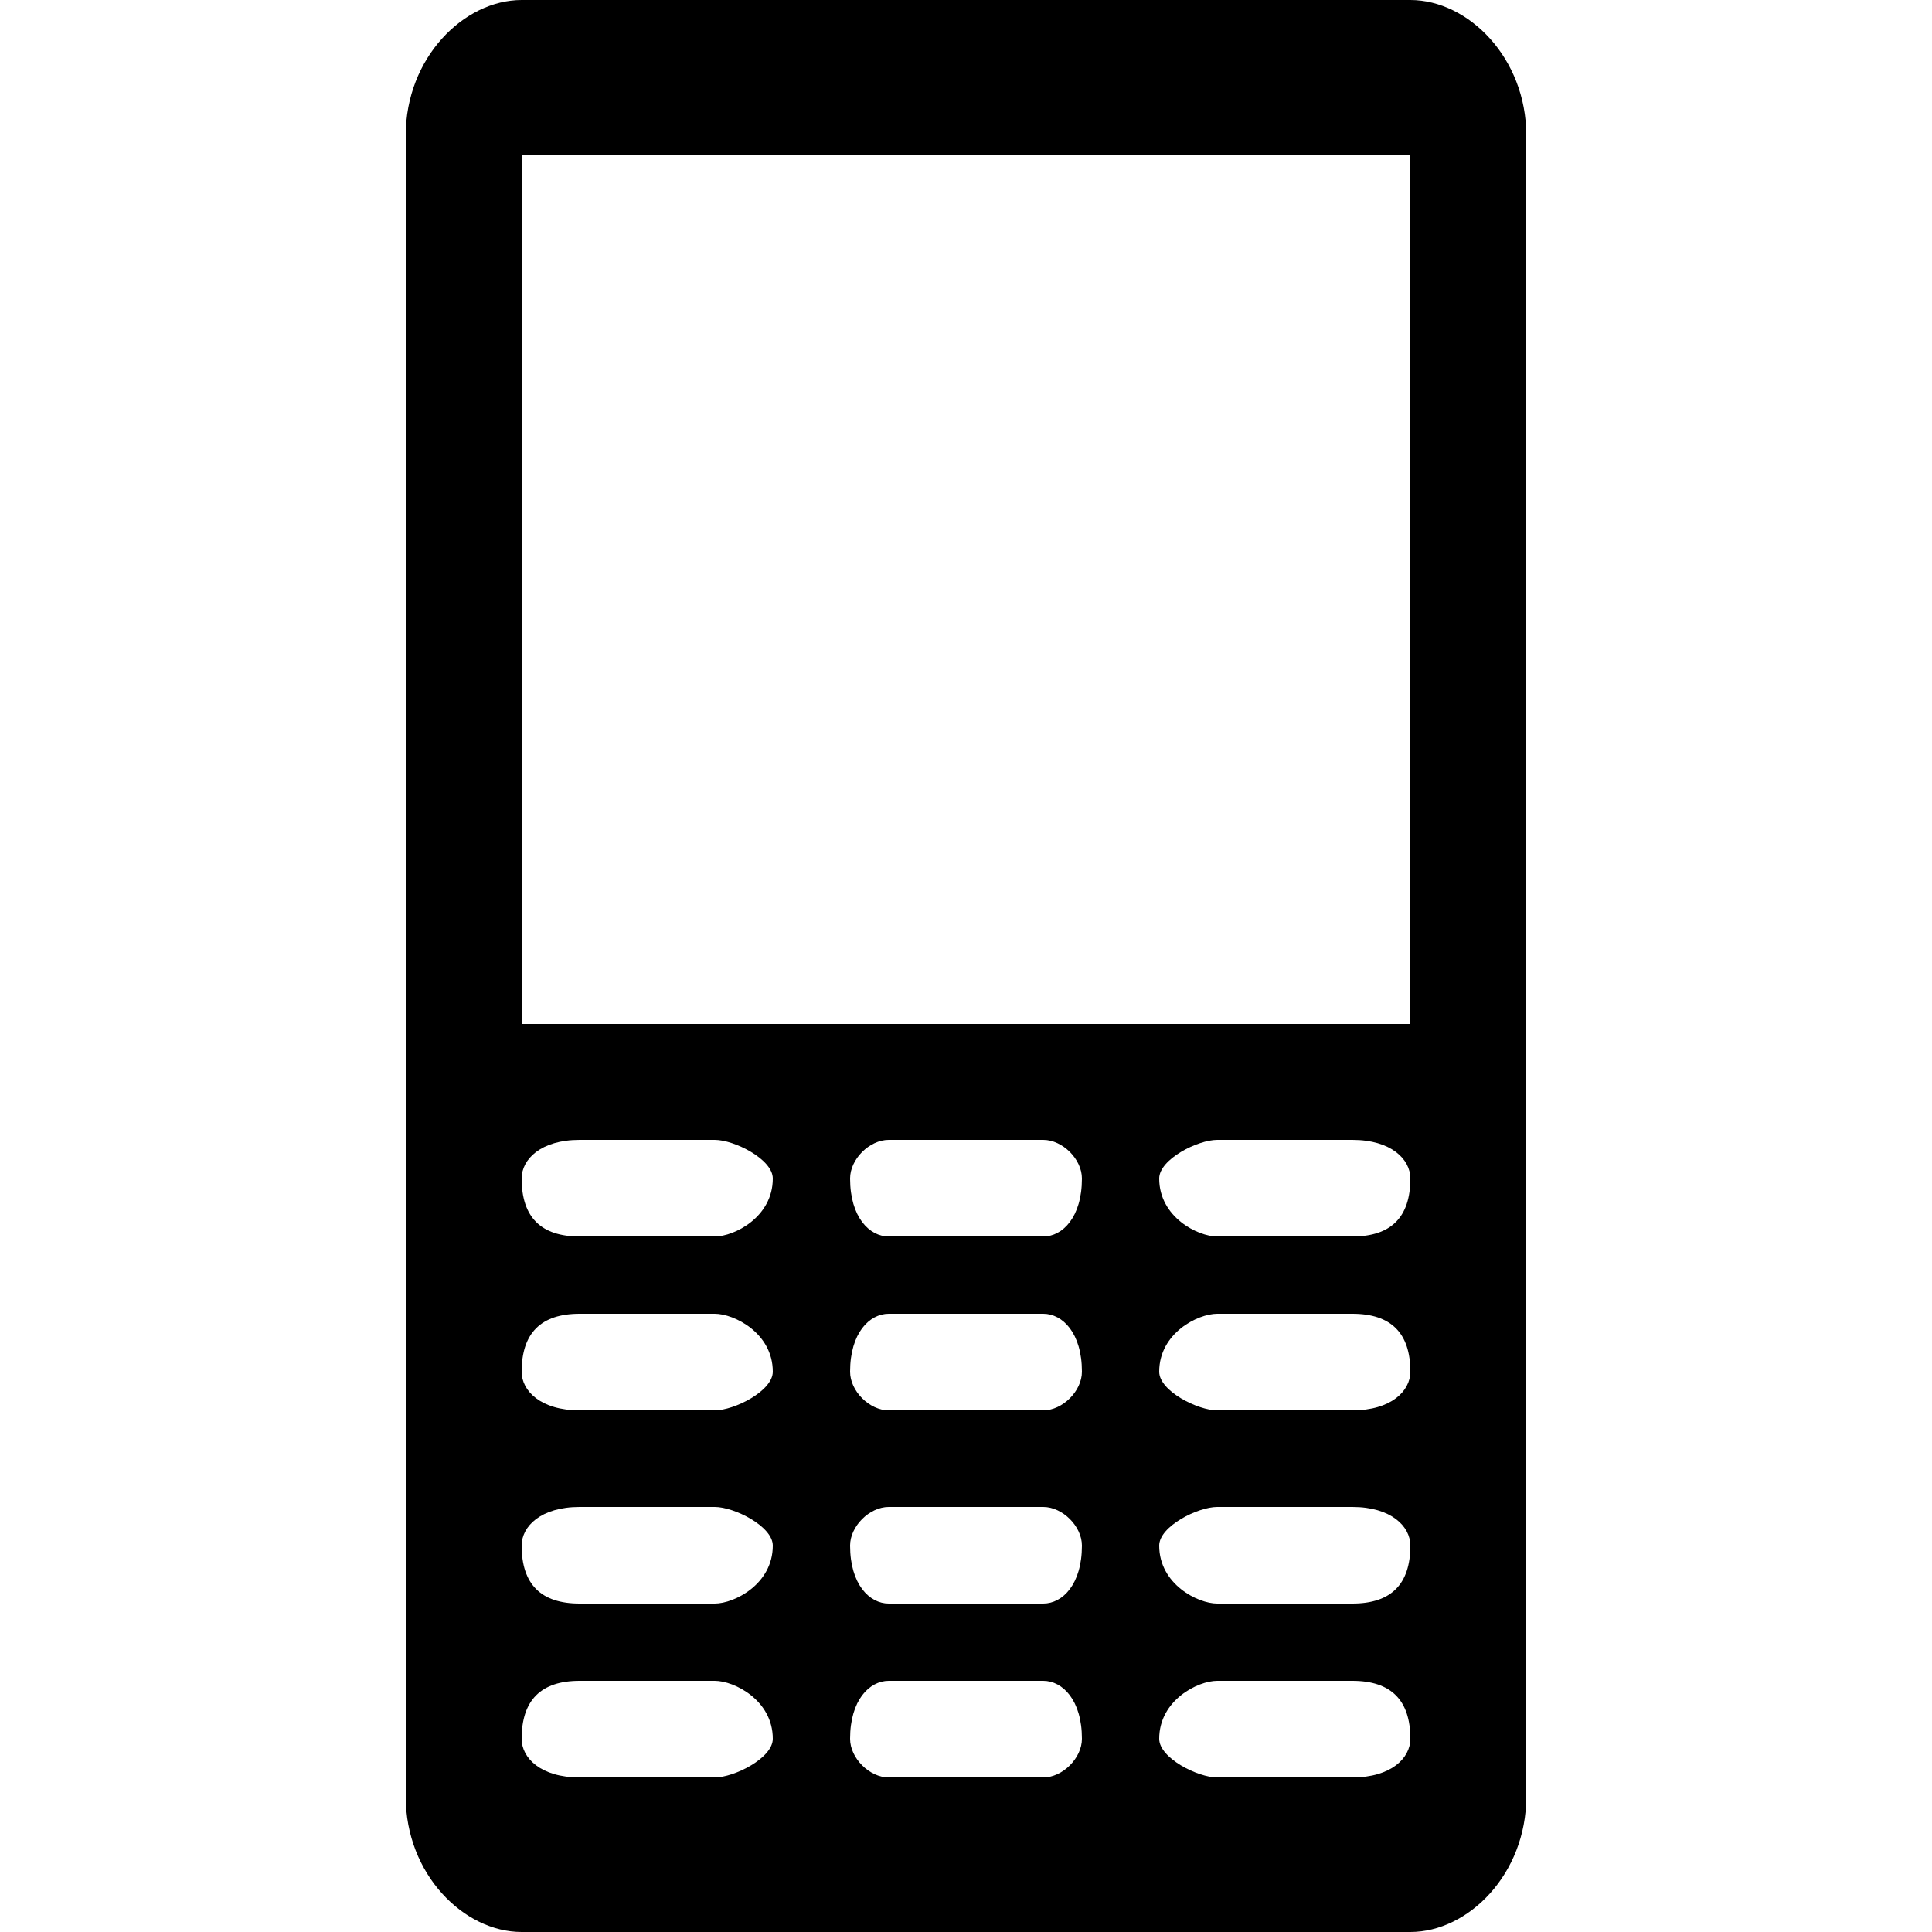<svg viewBox="0 0 100 100"><path d="M73 0l-46 0c-3,0 -6,3 -6,7l0 22 0 42 0 22c0,4 3,7 6,7l46 0c3,0 6,-3 6,-7l0 -22 0 -42 0 -22c0,-4 -3,-7 -6,-7zm-36 92l-7 0c-2,0 -3,-1 -3,-2 0,-2 1,-3 3,-3l7 0c1,0 3,1 3,3 0,1 -2,2 -3,2zm0 -9l-7 0c-2,0 -3,-1 -3,-3 0,-1 1,-2 3,-2l7 0c1,0 3,1 3,2 0,2 -2,3 -3,3zm0 -10l-7 0c-2,0 -3,-1 -3,-2 0,-2 1,-3 3,-3l7 0c1,0 3,1 3,3 0,1 -2,2 -3,2zm0 -9l-7 0c-2,0 -3,-1 -3,-3 0,-1 1,-2 3,-2l7 0c1,0 3,1 3,2 0,2 -2,3 -3,3zm17 28l-8 0c-1,0 -2,-1 -2,-2 0,-2 1,-3 2,-3l8 0c1,0 2,1 2,3 0,1 -1,2 -2,2zm0 -9l-8 0c-1,0 -2,-1 -2,-3 0,-1 1,-2 2,-2l8 0c1,0 2,1 2,2 0,2 -1,3 -2,3zm0 -10l-8 0c-1,0 -2,-1 -2,-2 0,-2 1,-3 2,-3l8 0c1,0 2,1 2,3 0,1 -1,2 -2,2zm0 -9l-8 0c-1,0 -2,-1 -2,-3 0,-1 1,-2 2,-2l8 0c1,0 2,1 2,2 0,2 -1,3 -2,3zm16 28l-7 0c-1,0 -3,-1 -3,-2 0,-2 2,-3 3,-3l7 0c2,0 3,1 3,3 0,1 -1,2 -3,2zm0 -9l-7 0c-1,0 -3,-1 -3,-3 0,-1 2,-2 3,-2l7 0c2,0 3,1 3,2 0,2 -1,3 -3,3zm0 -10l-7 0c-1,0 -3,-1 -3,-2 0,-2 2,-3 3,-3l7 0c2,0 3,1 3,3 0,1 -1,2 -3,2zm0 -9l-7 0c-1,0 -3,-1 -3,-3 0,-1 2,-2 3,-2l7 0c2,0 3,1 3,2 0,2 -1,3 -3,3zm3 -11l-46 0 0 -45 46 0 0 45z"/></svg>